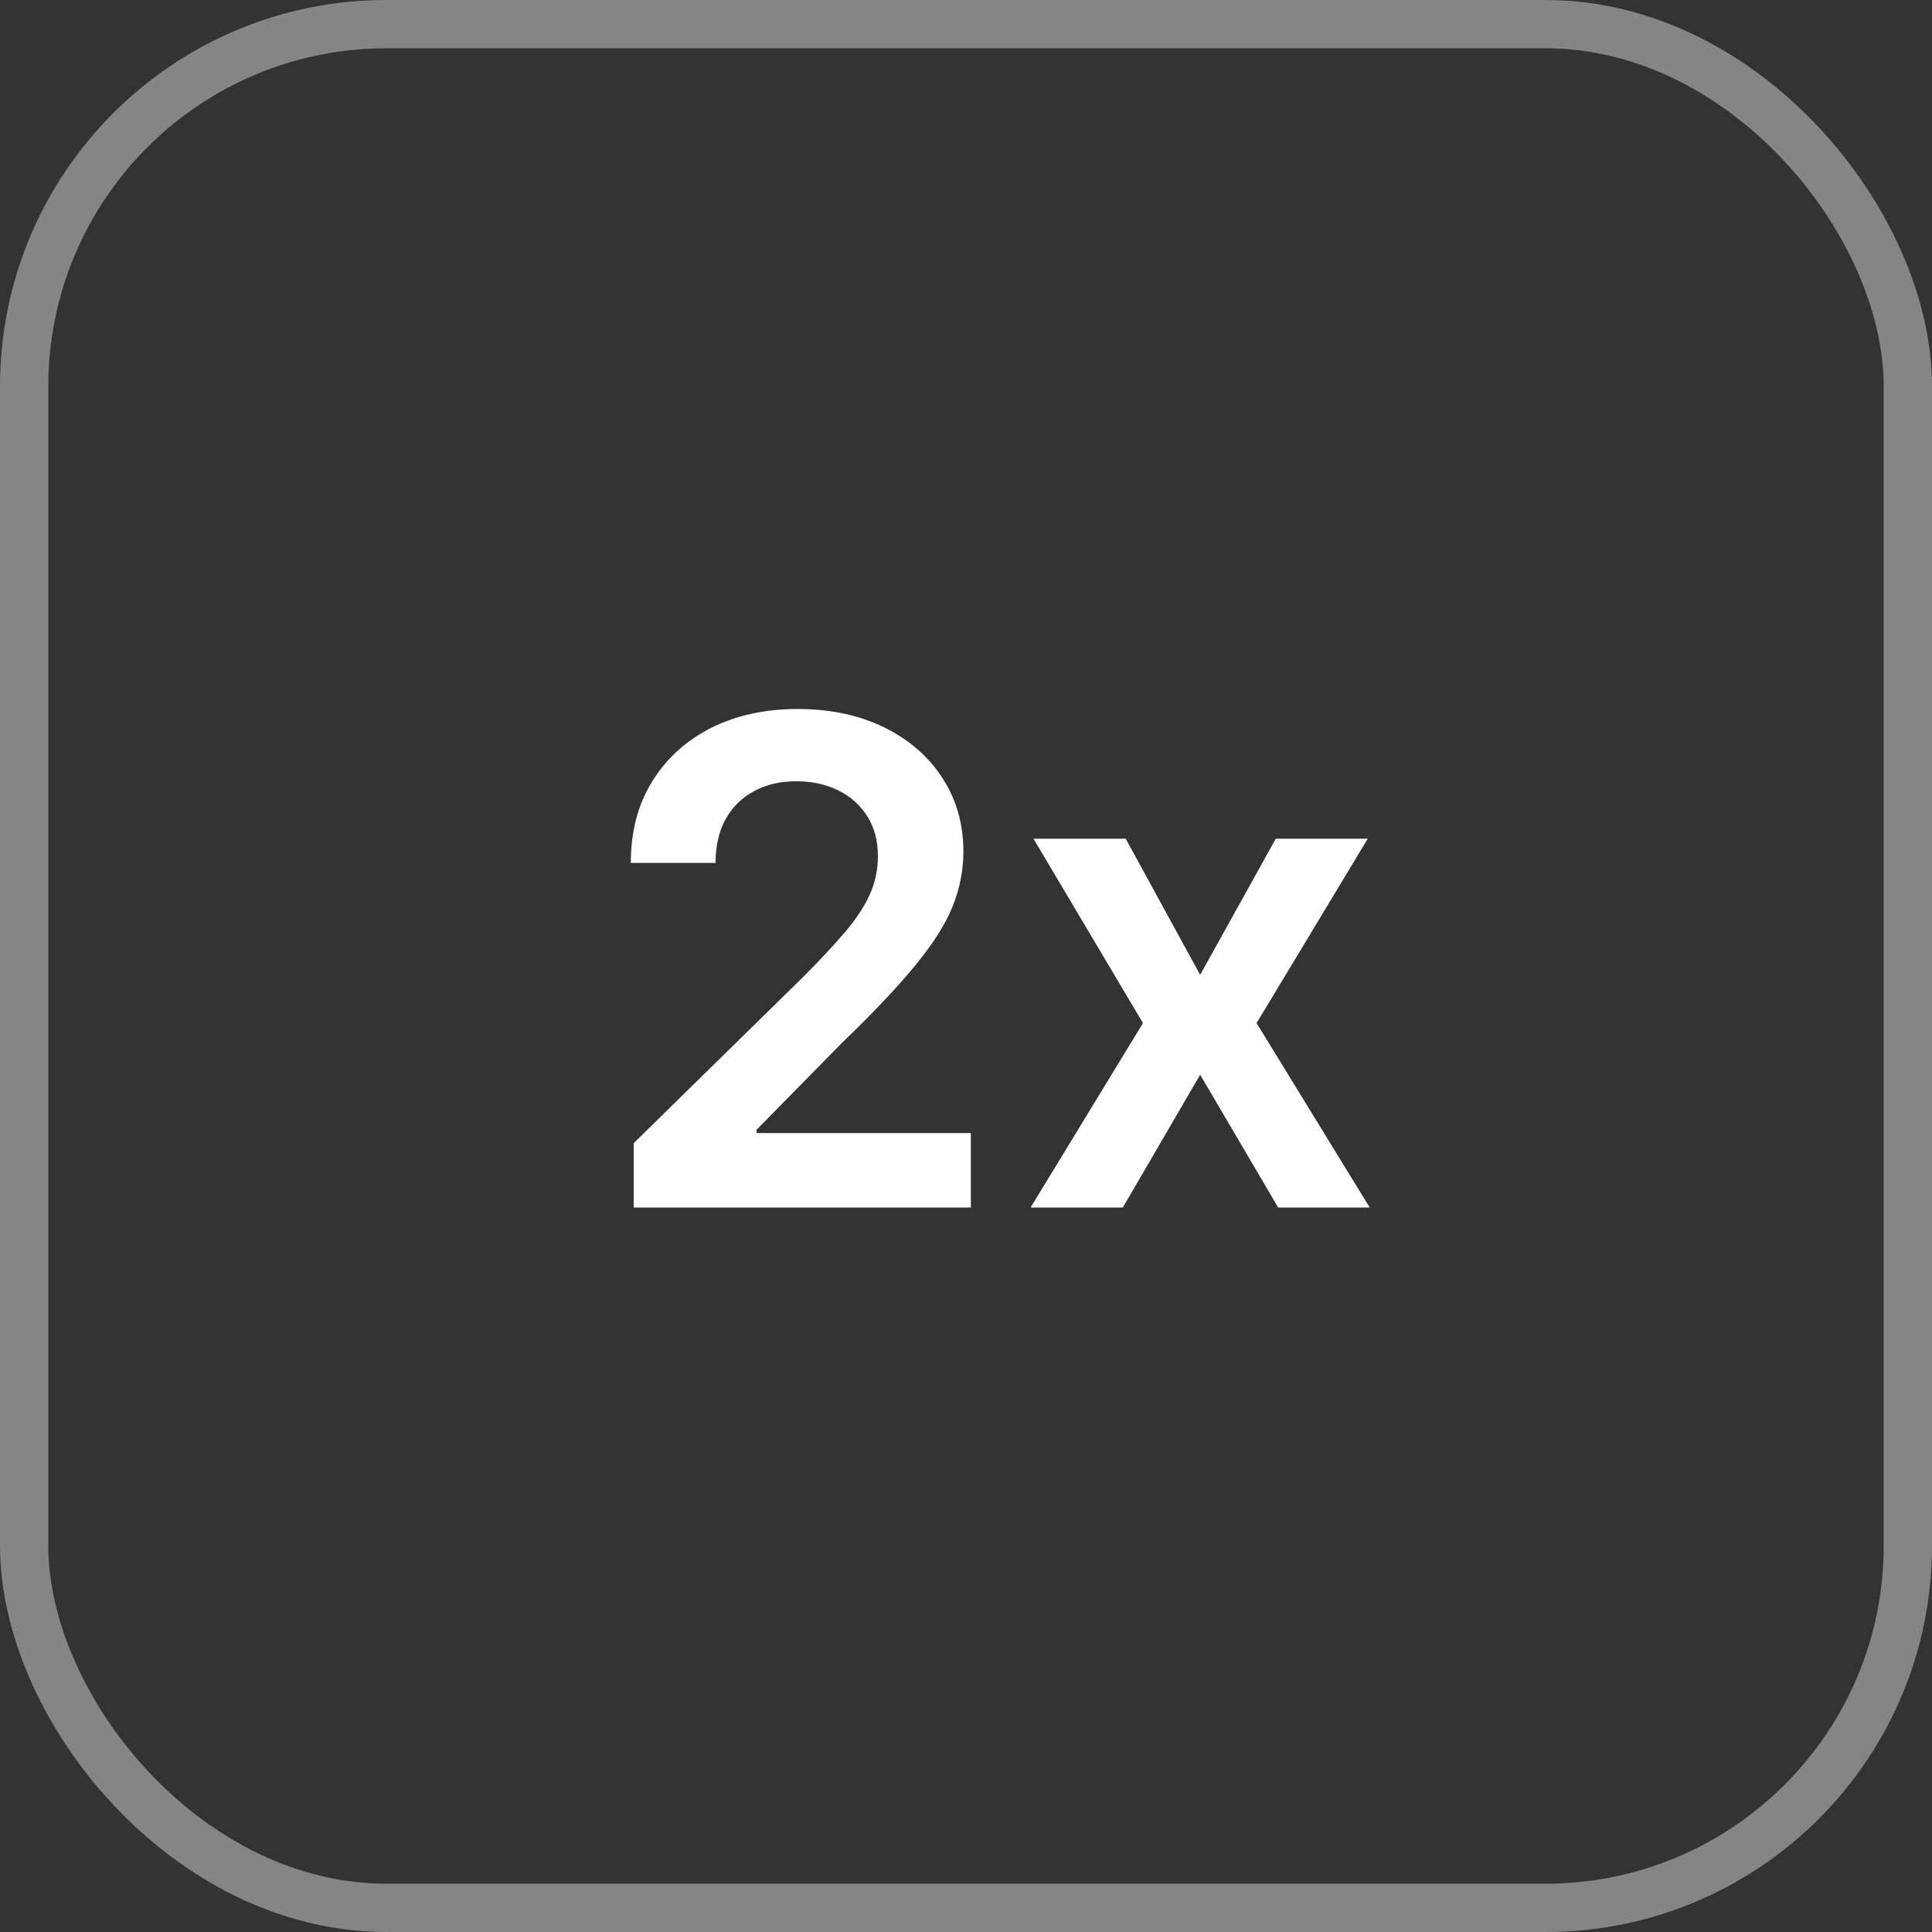 <svg width="40" height="40" viewBox="0 0 40 40" fill="none" xmlns="http://www.w3.org/2000/svg">
<rect x="0" y="0" width="40" height="40" fill="#333333" stroke="none"/>
<rect x="0.5" y="0.5" width="39" height="39" rx="7.5" stroke="white" stroke-opacity="0.4"/>
<path d="M13.12 25V23.668L16.654 20.202C16.992 19.861 17.274 19.558 17.5 19.293C17.725 19.027 17.894 18.771 18.007 18.522C18.119 18.273 18.176 18.008 18.176 17.727C18.176 17.405 18.103 17.13 17.957 16.901C17.811 16.669 17.611 16.49 17.355 16.364C17.1 16.238 16.81 16.175 16.485 16.175C16.151 16.175 15.857 16.245 15.605 16.384C15.354 16.52 15.158 16.714 15.019 16.966C14.883 17.218 14.815 17.518 14.815 17.866H13.06C13.06 17.22 13.207 16.658 13.502 16.18C13.797 15.703 14.204 15.334 14.72 15.072C15.241 14.81 15.838 14.679 16.51 14.679C17.193 14.679 17.793 14.807 18.31 15.062C18.827 15.317 19.228 15.667 19.513 16.111C19.802 16.555 19.946 17.062 19.946 17.632C19.946 18.013 19.873 18.388 19.727 18.756C19.581 19.124 19.324 19.531 18.956 19.979C18.592 20.426 18.08 20.968 17.42 21.604L15.665 23.389V23.459H20.1V25H13.12ZM23.306 17.364L24.848 20.183L26.414 17.364H28.318L26.016 21.182L28.358 25H26.463L24.848 22.251L23.247 25H21.338L23.664 21.182L21.397 17.364H23.306Z" fill="white"/>
</svg>
